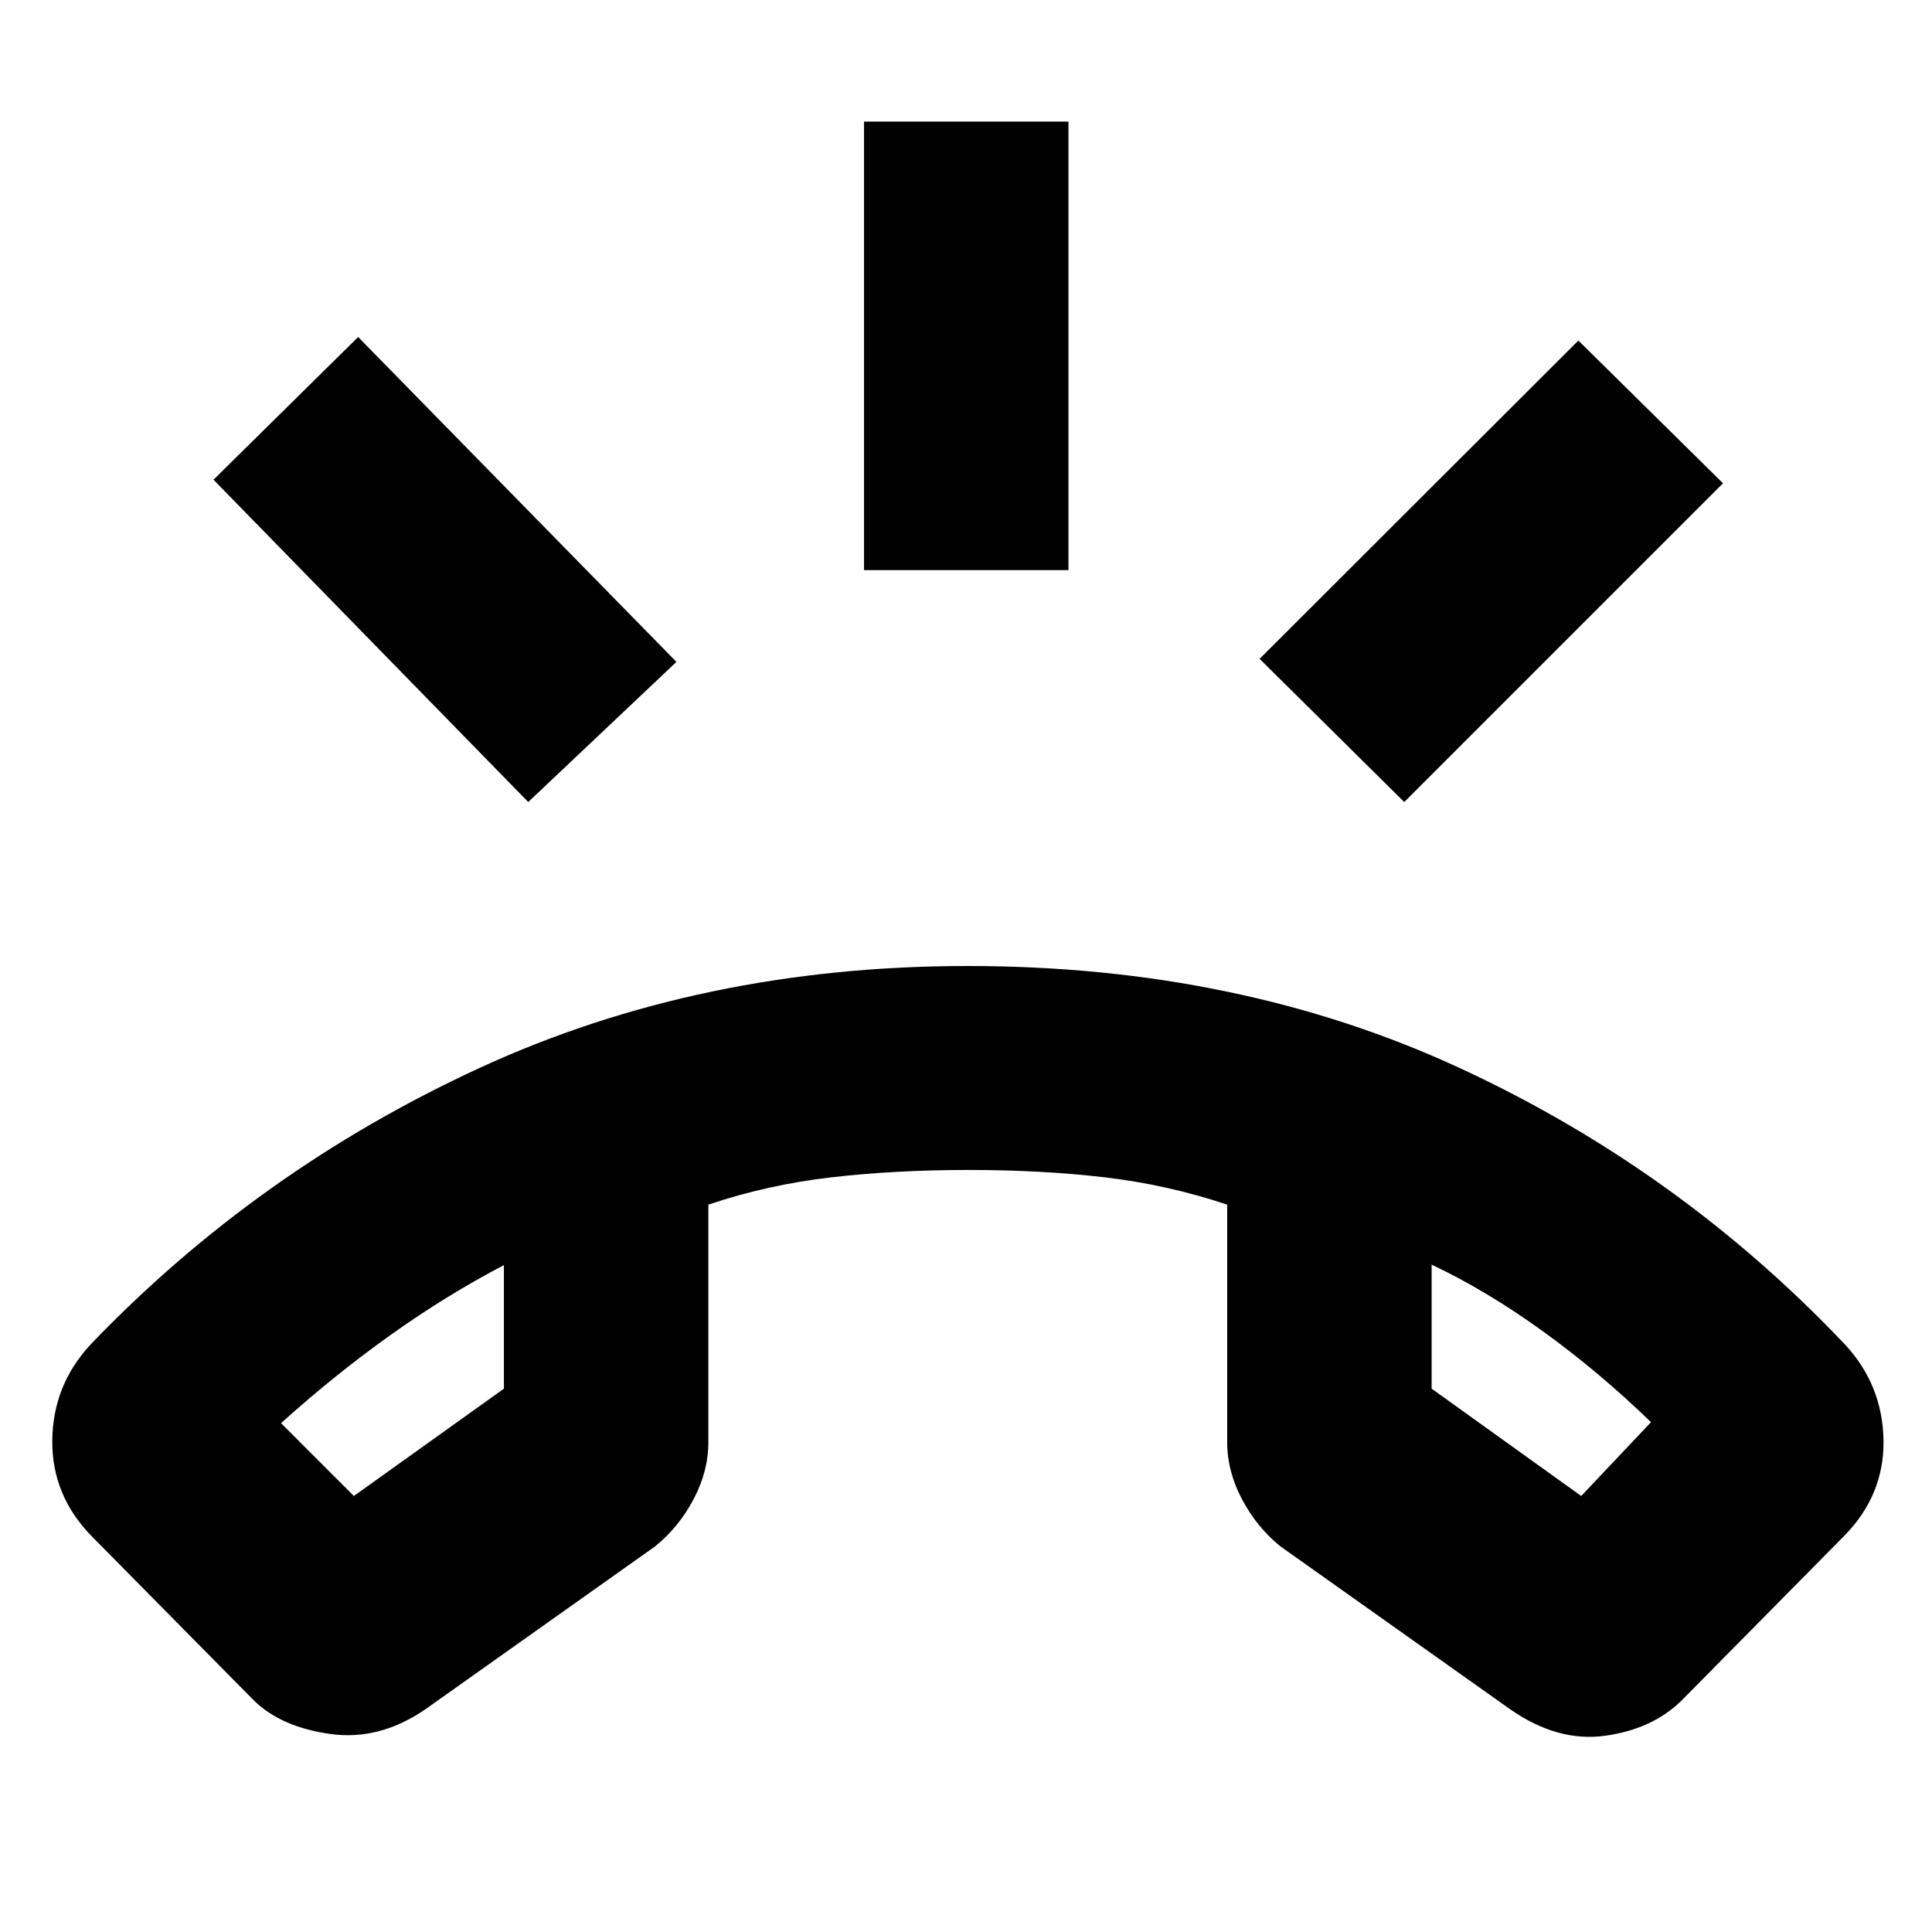 <svg xmlns="http://www.w3.org/2000/svg" height="20" viewBox="0 -960 960 960" width="20"><path d="M126.43-114.78 45.91-196.3q-20.19-20.44-19.93-47.88.26-27.45 18.93-47.65 82.96-86.56 193.08-137.37Q348.11-480 480.76-480q134.67 0 244.02 50.45 109.35 50.44 192.07 137.72 18.67 20.2 19.05 47.65.38 27.44-20.05 47.88l-80.52 81.52q-14.53 14.09-37.9 17.28-23.36 3.2-46.8-13l-114.41-81.13q-11.72-9.48-19.08-23.39-7.36-13.91-7.36-28.36v-118.04q-29.76-9.95-60.96-13.59-31.21-3.64-67.56-3.64t-68.05 3.64q-31.71 3.64-61.23 13.59v118.04q0 14.45-7.36 28.36t-19.08 23.39L211.13-110.5q-22.72 15.48-46.95 12.11-24.24-3.38-37.75-16.39Zm123.96-216.59q-28.24 14.76-55.86 34.38-27.62 19.62-54.9 44.14l36.2 36.2 74.56-53.33v-61.39Zm460.98-.24v61.63l74.33 53.33 34.67-36.68q-25.52-24.76-53.52-45.02-28-20.26-55.48-33.26Zm-460.98.24Zm460.98-.24ZM429.33-676.72v-222.87h101.58v222.87H429.33Zm268.43 115.24-71.87-71.15 158.39-158.15 71.87 70.91-158.39 158.39Zm-435.28 0L106.09-721.63l71.87-70.91 158.15 161.43-73.63 69.63Z"/></svg>